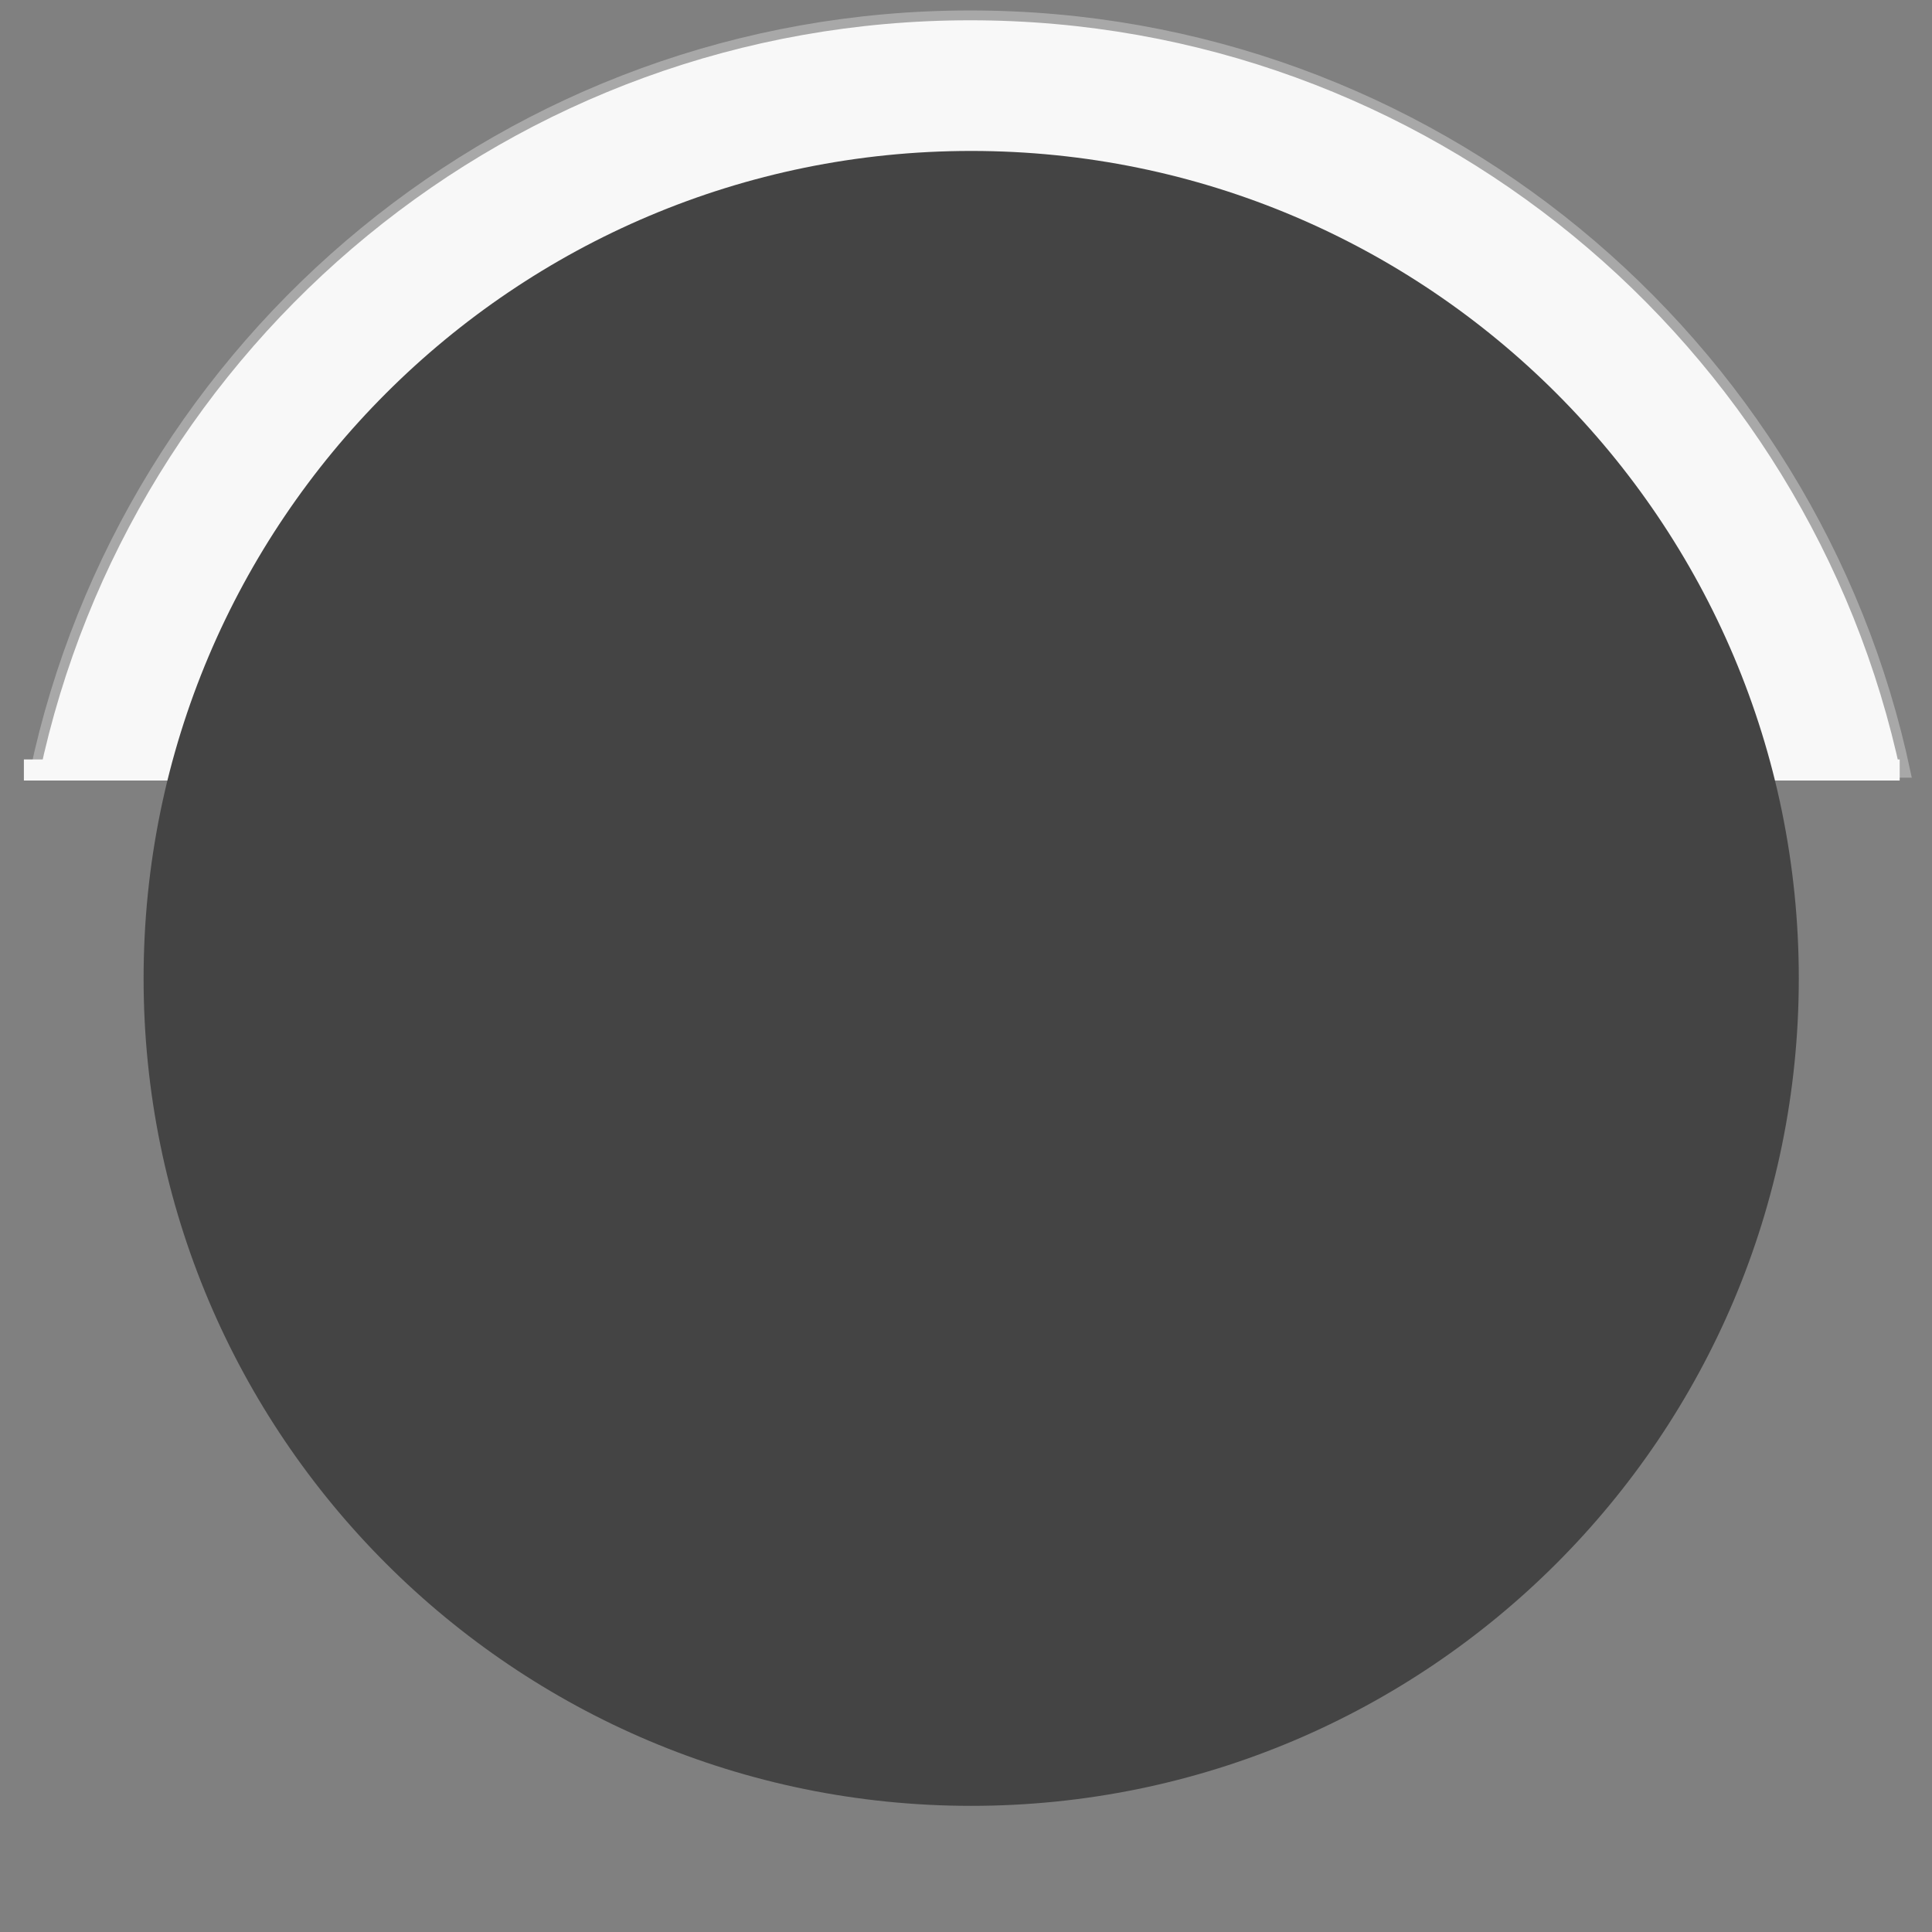 <?xml version="1.0" encoding="UTF-8" standalone="no"?>
<!-- Created with Inkscape (http://www.inkscape.org/) -->

<svg
   xmlns:dc="http://purl.org/dc/elements/1.1/"
   xmlns:cc="http://creativecommons.org/ns#"
   xmlns:rdf="http://www.w3.org/1999/02/22-rdf-syntax-ns#"
   xmlns:svg="http://www.w3.org/2000/svg"
   xmlns="http://www.w3.org/2000/svg"
   xmlns:sodipodi="http://sodipodi.sourceforge.net/DTD/sodipodi-0.dtd"
   xmlns:inkscape="http://www.inkscape.org/namespaces/inkscape"
   width="785.714"
   height="785.714"
   id="svg2"
   version="1.1"
   inkscape:version="0.48.4 r9939"
   sodipodi:docname="circle.svg">
  <rect width="100%" height="100%" fill="#808080" stroke="none"/>
  <defs
     id="defs4" />
  <sodipodi:namedview
     id="base"
     pagecolor="#ffffff"
     bordercolor="#666666"
     borderopacity="1.0"
     inkscape:pageopacity="0.0"
     inkscape:pageshadow="2"
     inkscape:zoom="0.35"
     inkscape:cx="-395.04323"
     inkscape:cy="489.90551"
     inkscape:document-units="px"
     inkscape:current-layer="layer2"
     showgrid="false"
     fit-margin-top="0"
     fit-margin-left="0"
     fit-margin-right="0"
     fit-margin-bottom="0"
     inkscape:window-width="1680"
     inkscape:window-height="998"
     inkscape:window-x="-8"
     inkscape:window-y="22"
     inkscape:window-maximized="1" />
  <g
     inkscape:groupmode="layer"
     id="layer2"
     inkscape:label="Layer"
     style="display:inline"
     transform="translate(20.946,-9.143)">
    <path
       style="fill:#f8f8f8;fill-opacity:1;stroke:#a8a8a8;stroke-width:4;stroke-miterlimit:4;stroke-opacity:1;stroke-dasharray:none;marker-start:none;display:inline;stroke-linejoin:miter"
       d="M 394.562 6.25 C 207.52 6.25 51.342 138.321 14.125 314.281 L 775.031 314.281 C 737.814 138.321 581.605 6.25 394.562 6.25 z "
       transform="translate(-20.946,9.143)"
       id="path2987-1-7" />
    <rect
       style="fill:#f8f8f8;fill-opacity:1;stroke:#b2b2b2;stroke-width:0;stroke-linecap:butt;stroke-linejoin:miter;stroke-miterlimit:4;stroke-opacity:1;stroke-dasharray:none"
       id="rect4093"
       width="762.857"
       height="8.571"
       x="-11.232"
       y="318" />
  </g>
  <g
     inkscape:label="Layer 1"
     inkscape:groupmode="layer"
     id="layer1"
     transform="translate(121.385,-236.553)"
     style="display:inline">
    <path
       sodipodi:type="arc"
       style="fill:#444444;fill-opacity:1;stroke:#000000;stroke-width:0;stroke-miterlimit:4;stroke-opacity:1;stroke-dasharray:none"
       id="path2987"
       sodipodi:cx="388.57144"
       sodipodi:cy="520.93359"
       sodipodi:rx="217.14285"
       sodipodi:ry="222.85715"
       d="m 605.714,520.934 c 0,123.081 -97.218,222.857 -217.143,222.857 -119.925,0 -217.143,-99.777 -217.143,-222.857 0,-123.081 97.218,-222.857 217.143,-222.857 119.925,0 217.143,99.777 217.143,222.857 z"
       transform="matrix(1.55,0,0,1.51,-328.7,-152.158)" />
  </g>
</svg>
